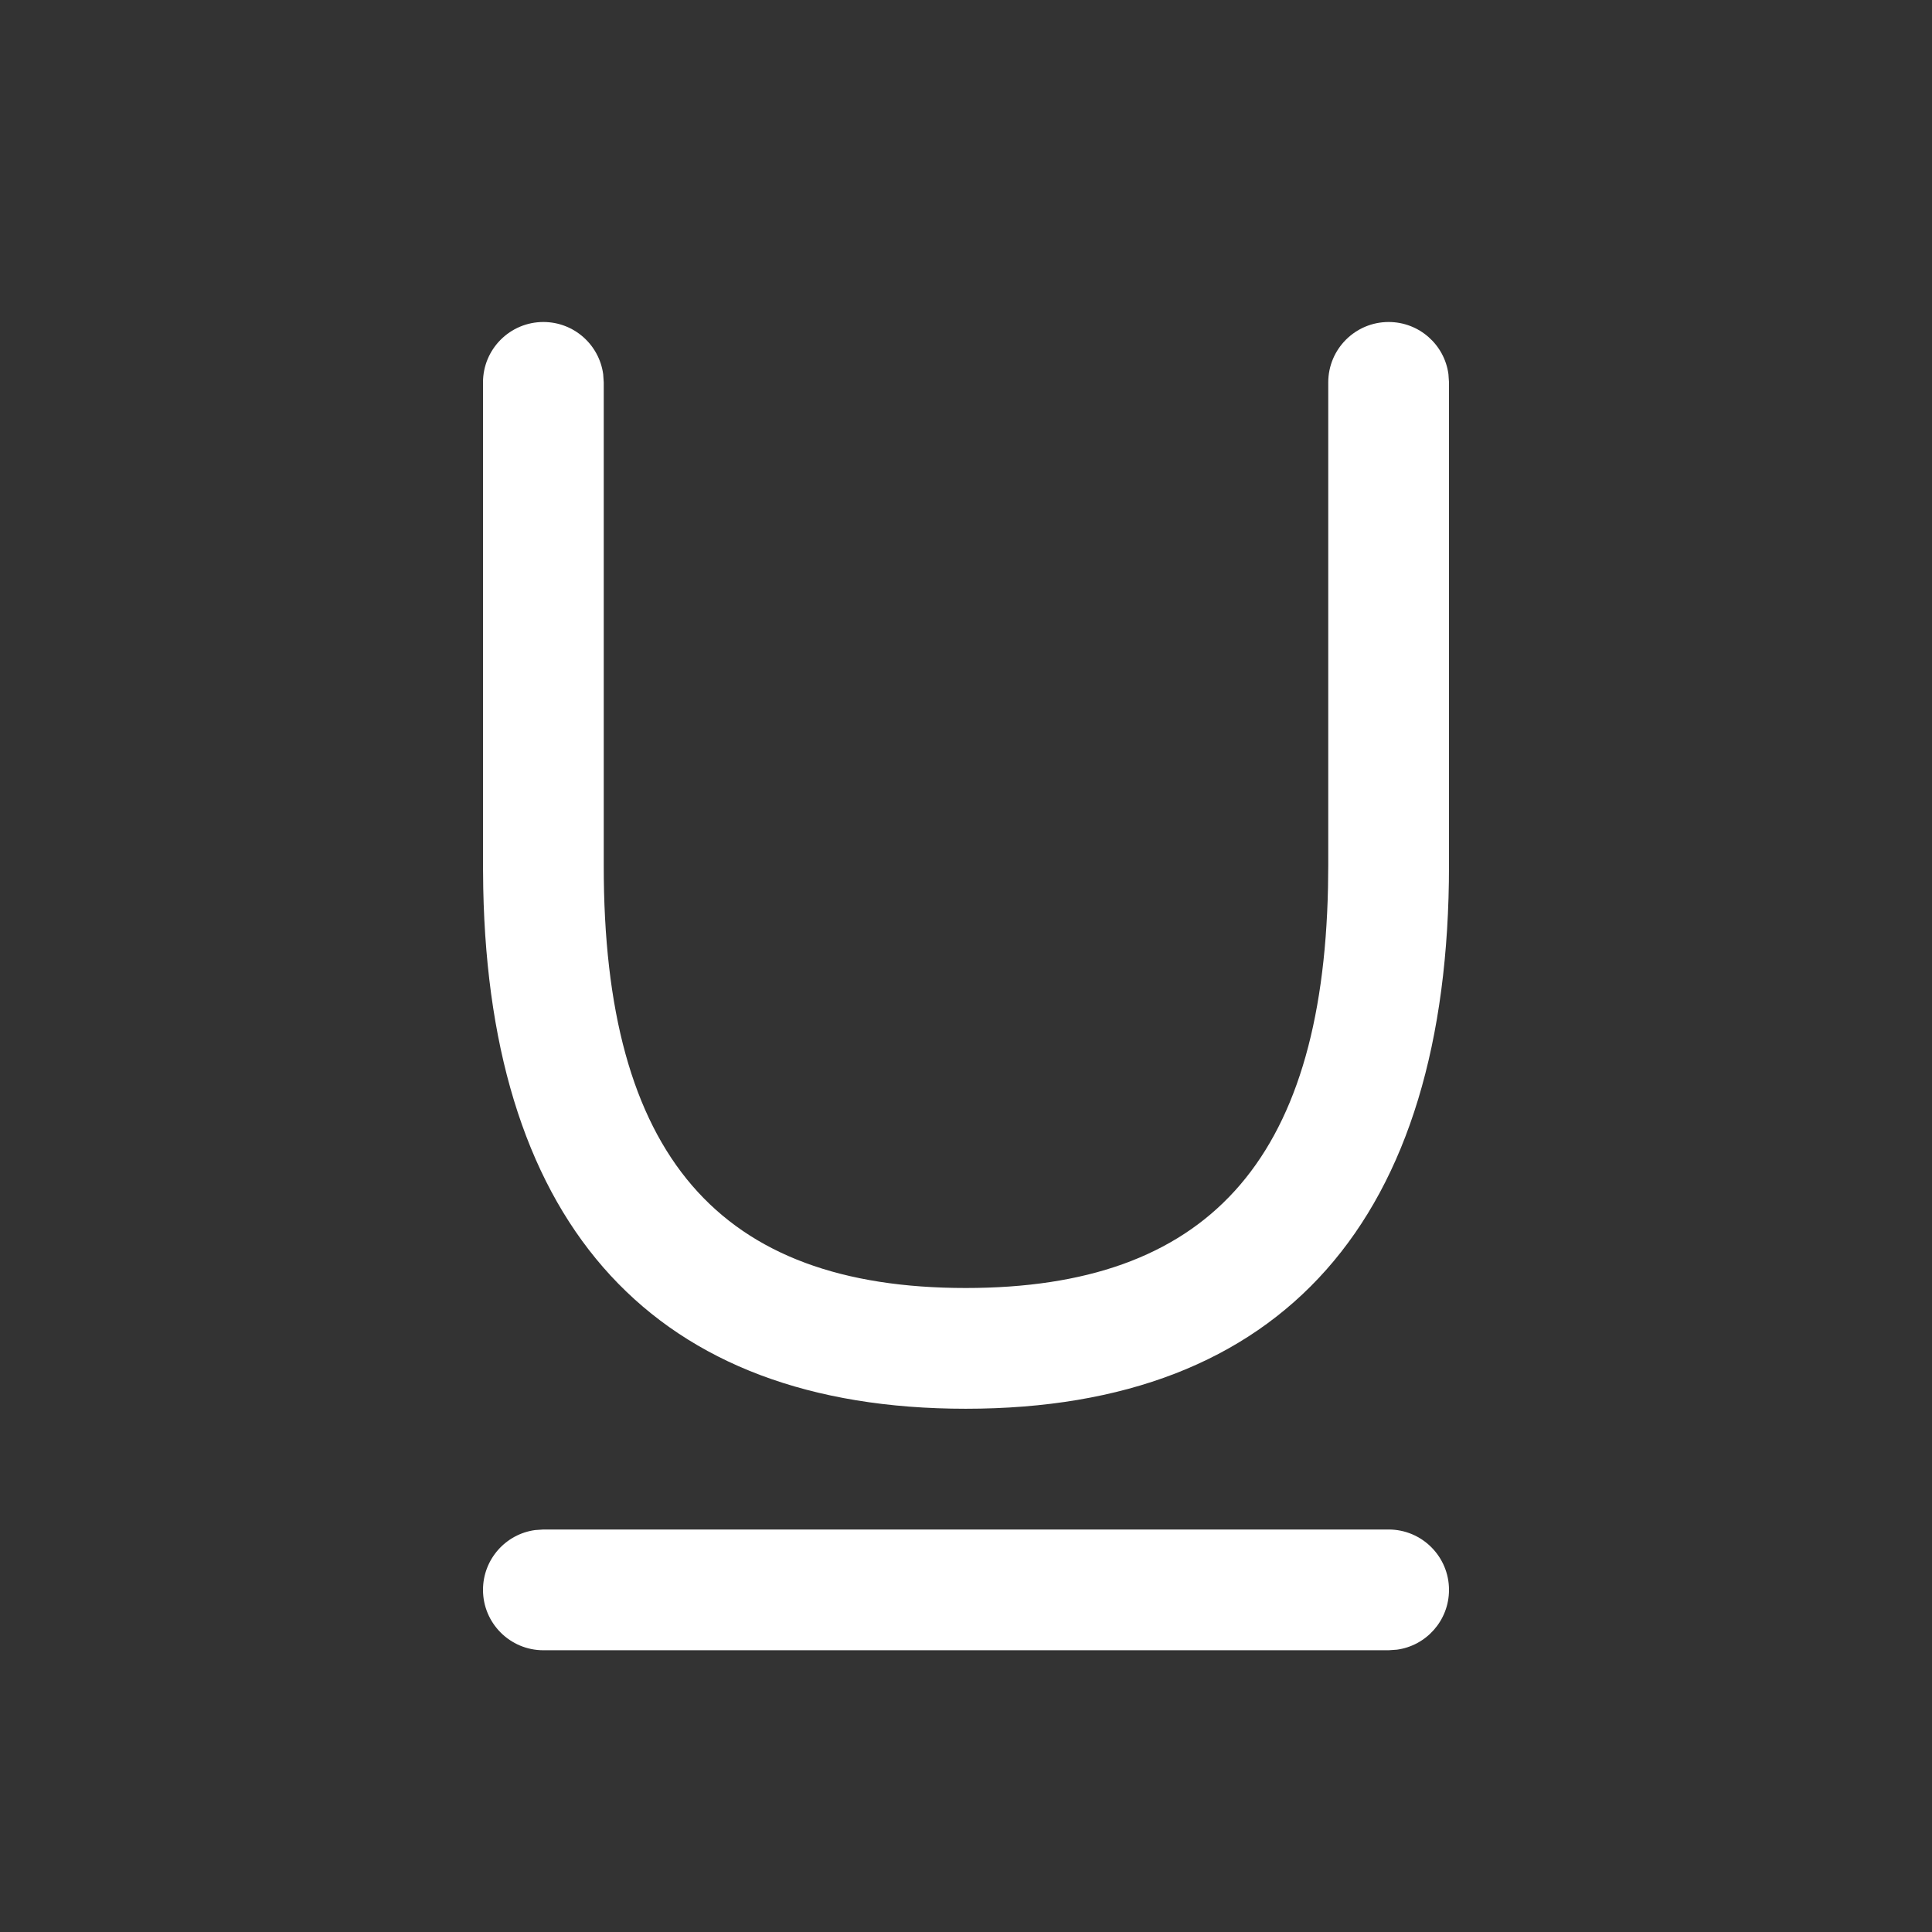 <svg width="24" height="24" viewBox="0 0 24 24" fill="none" xmlns="http://www.w3.org/2000/svg">
<rect x="0" y="0" width="24" height="24" fill="#333333" stroke="none"/>
<path d="M6.75 19H17.25C17.664 19 18 19.336 18 19.75C18 20.13 17.718 20.444 17.352 20.493L17.25 20.5H6.75C6.336 20.5 6 20.164 6 19.75C6 19.37 6.282 19.056 6.648 19.007L6.75 19H17.25H6.75ZM17.25 4C17.63 4 17.944 4.282 17.993 4.648L18 4.75V10.75C18 15.144 15.937 17.5 11.997 17.5C8.142 17.5 6.086 15.245 6.003 11.034L6 10.75V4.75C6 4.336 6.336 4 6.75 4C7.13 4 7.443 4.282 7.493 4.648L7.5 4.75V10.751C7.496 14.357 8.933 16 11.997 16C14.982 16 16.425 14.44 16.497 11.024L16.5 10.75V4.75C16.5 4.336 16.836 4 17.25 4Z" fill="#ffffff"/>
</svg>
